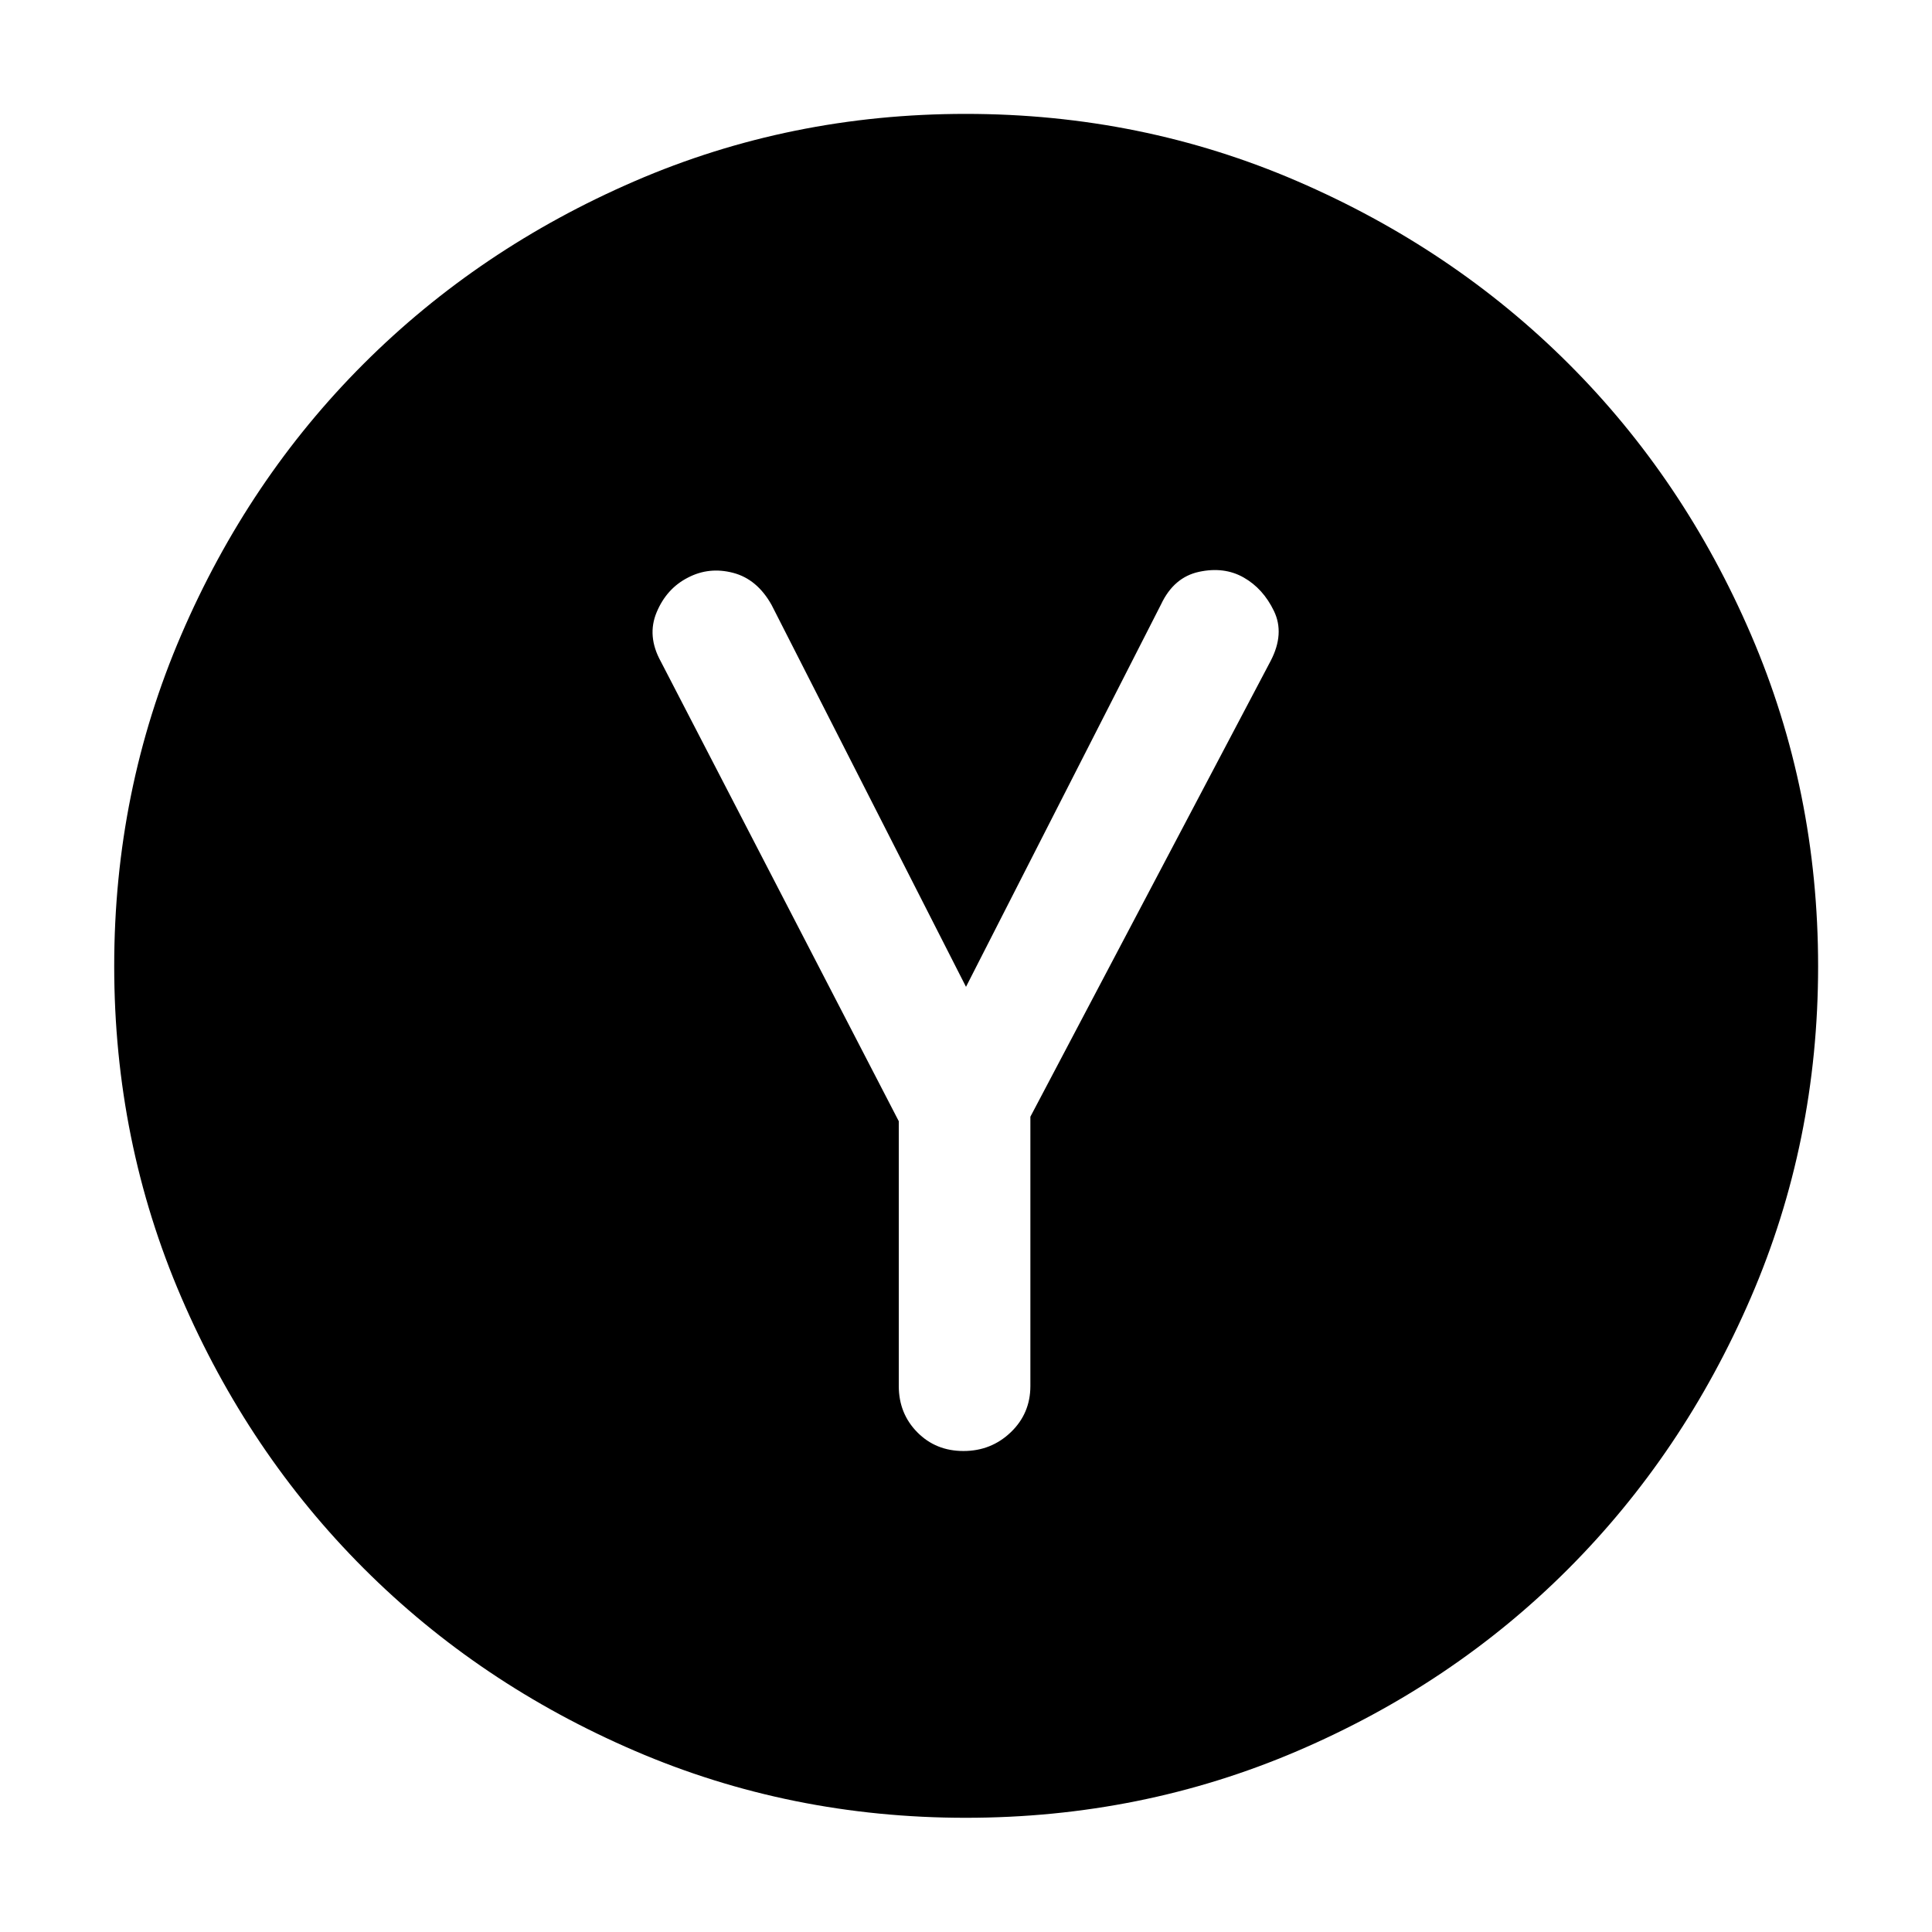<svg xmlns="http://www.w3.org/2000/svg" height="40" viewBox="0 -960 960 960" width="40"><path d="M446.6-402.87v131.55q0 13.68 9.19 23 9.18 9.32 22.95 9.32t23.51-9.32q9.74-9.32 9.74-23v-133.79l119.42-226.54q7-13.51 1.63-24.7t-15.08-16.7q-9.71-5.51-22.2-2.81-12.49 2.7-18.82 16.13L480-469.65 383.4-659.4q-7.18-12.84-19.12-15.96-11.93-3.12-22.45 2.37-10.6 5.41-15.54 17.2-4.94 11.79 2.06 24.47L446.6-402.87Zm33.29 346.12q-87.25 0-164.57-33.31-77.31-33.3-134.65-90.68-57.35-57.38-90.63-134.73-33.29-77.34-33.29-164.51 0-87.17 33.29-164.53 33.28-77.37 90.6-134.67 57.32-57.3 134.63-90.76 77.31-33.47 164.6-33.47 87.29 0 164.74 33.45 77.45 33.44 134.82 90.71 57.37 57.27 90.67 134.7 33.31 77.43 33.31 164.7 0 87.27-33.45 164.66-33.44 77.39-90.71 134.77-57.27 57.38-134.68 90.52-77.42 33.15-164.68 33.15Z"/></svg>
